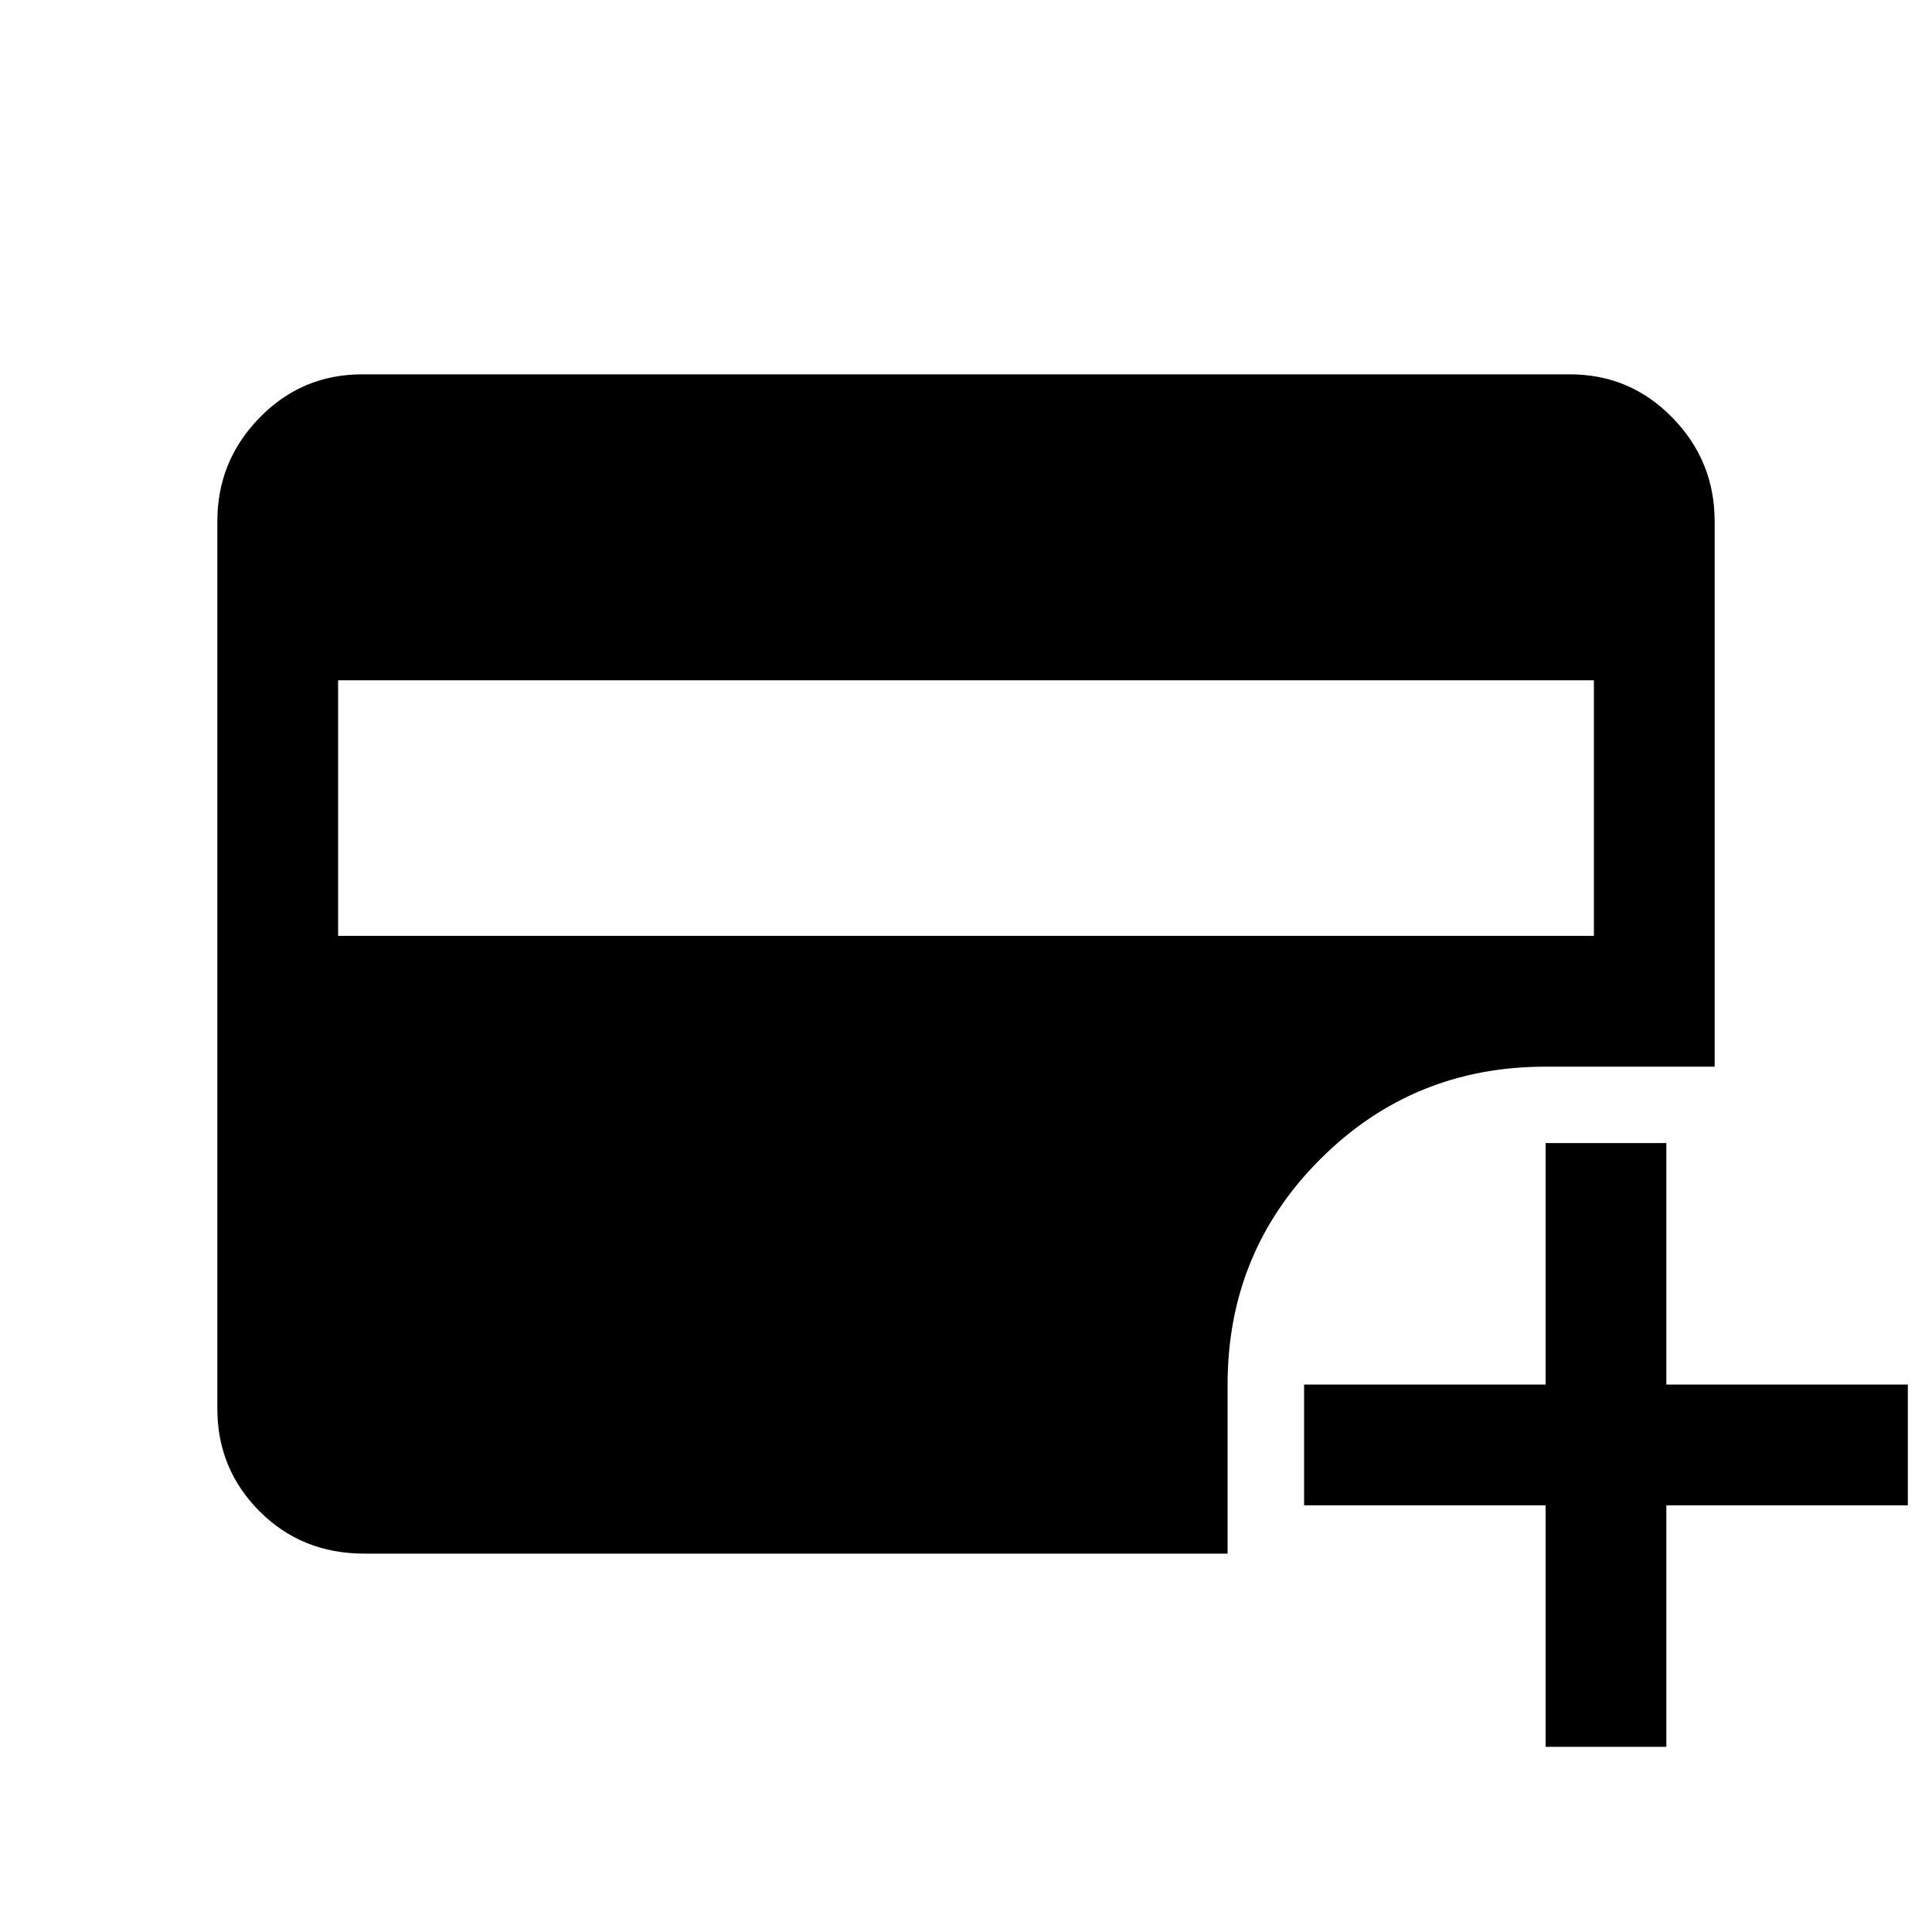 <svg xmlns="http://www.w3.org/2000/svg" height="20" width="20"><path d="M3.5 9.688h13V7.042h-13ZM16 18.083v-2.5h-2.5v-1.25H16v-2.5h1.25v2.5h2.5v1.25h-2.5v2.5Zm-12.229-2q-.646 0-1.083-.437-.438-.438-.438-1.063V5.396q0-.625.438-1.073.437-.448 1.062-.448h12.5q.625 0 1.062.448.438.448.438 1.073v5.646H16q-1.375 0-2.333.958-.959.958-.959 2.333v1.75Z"/></svg>